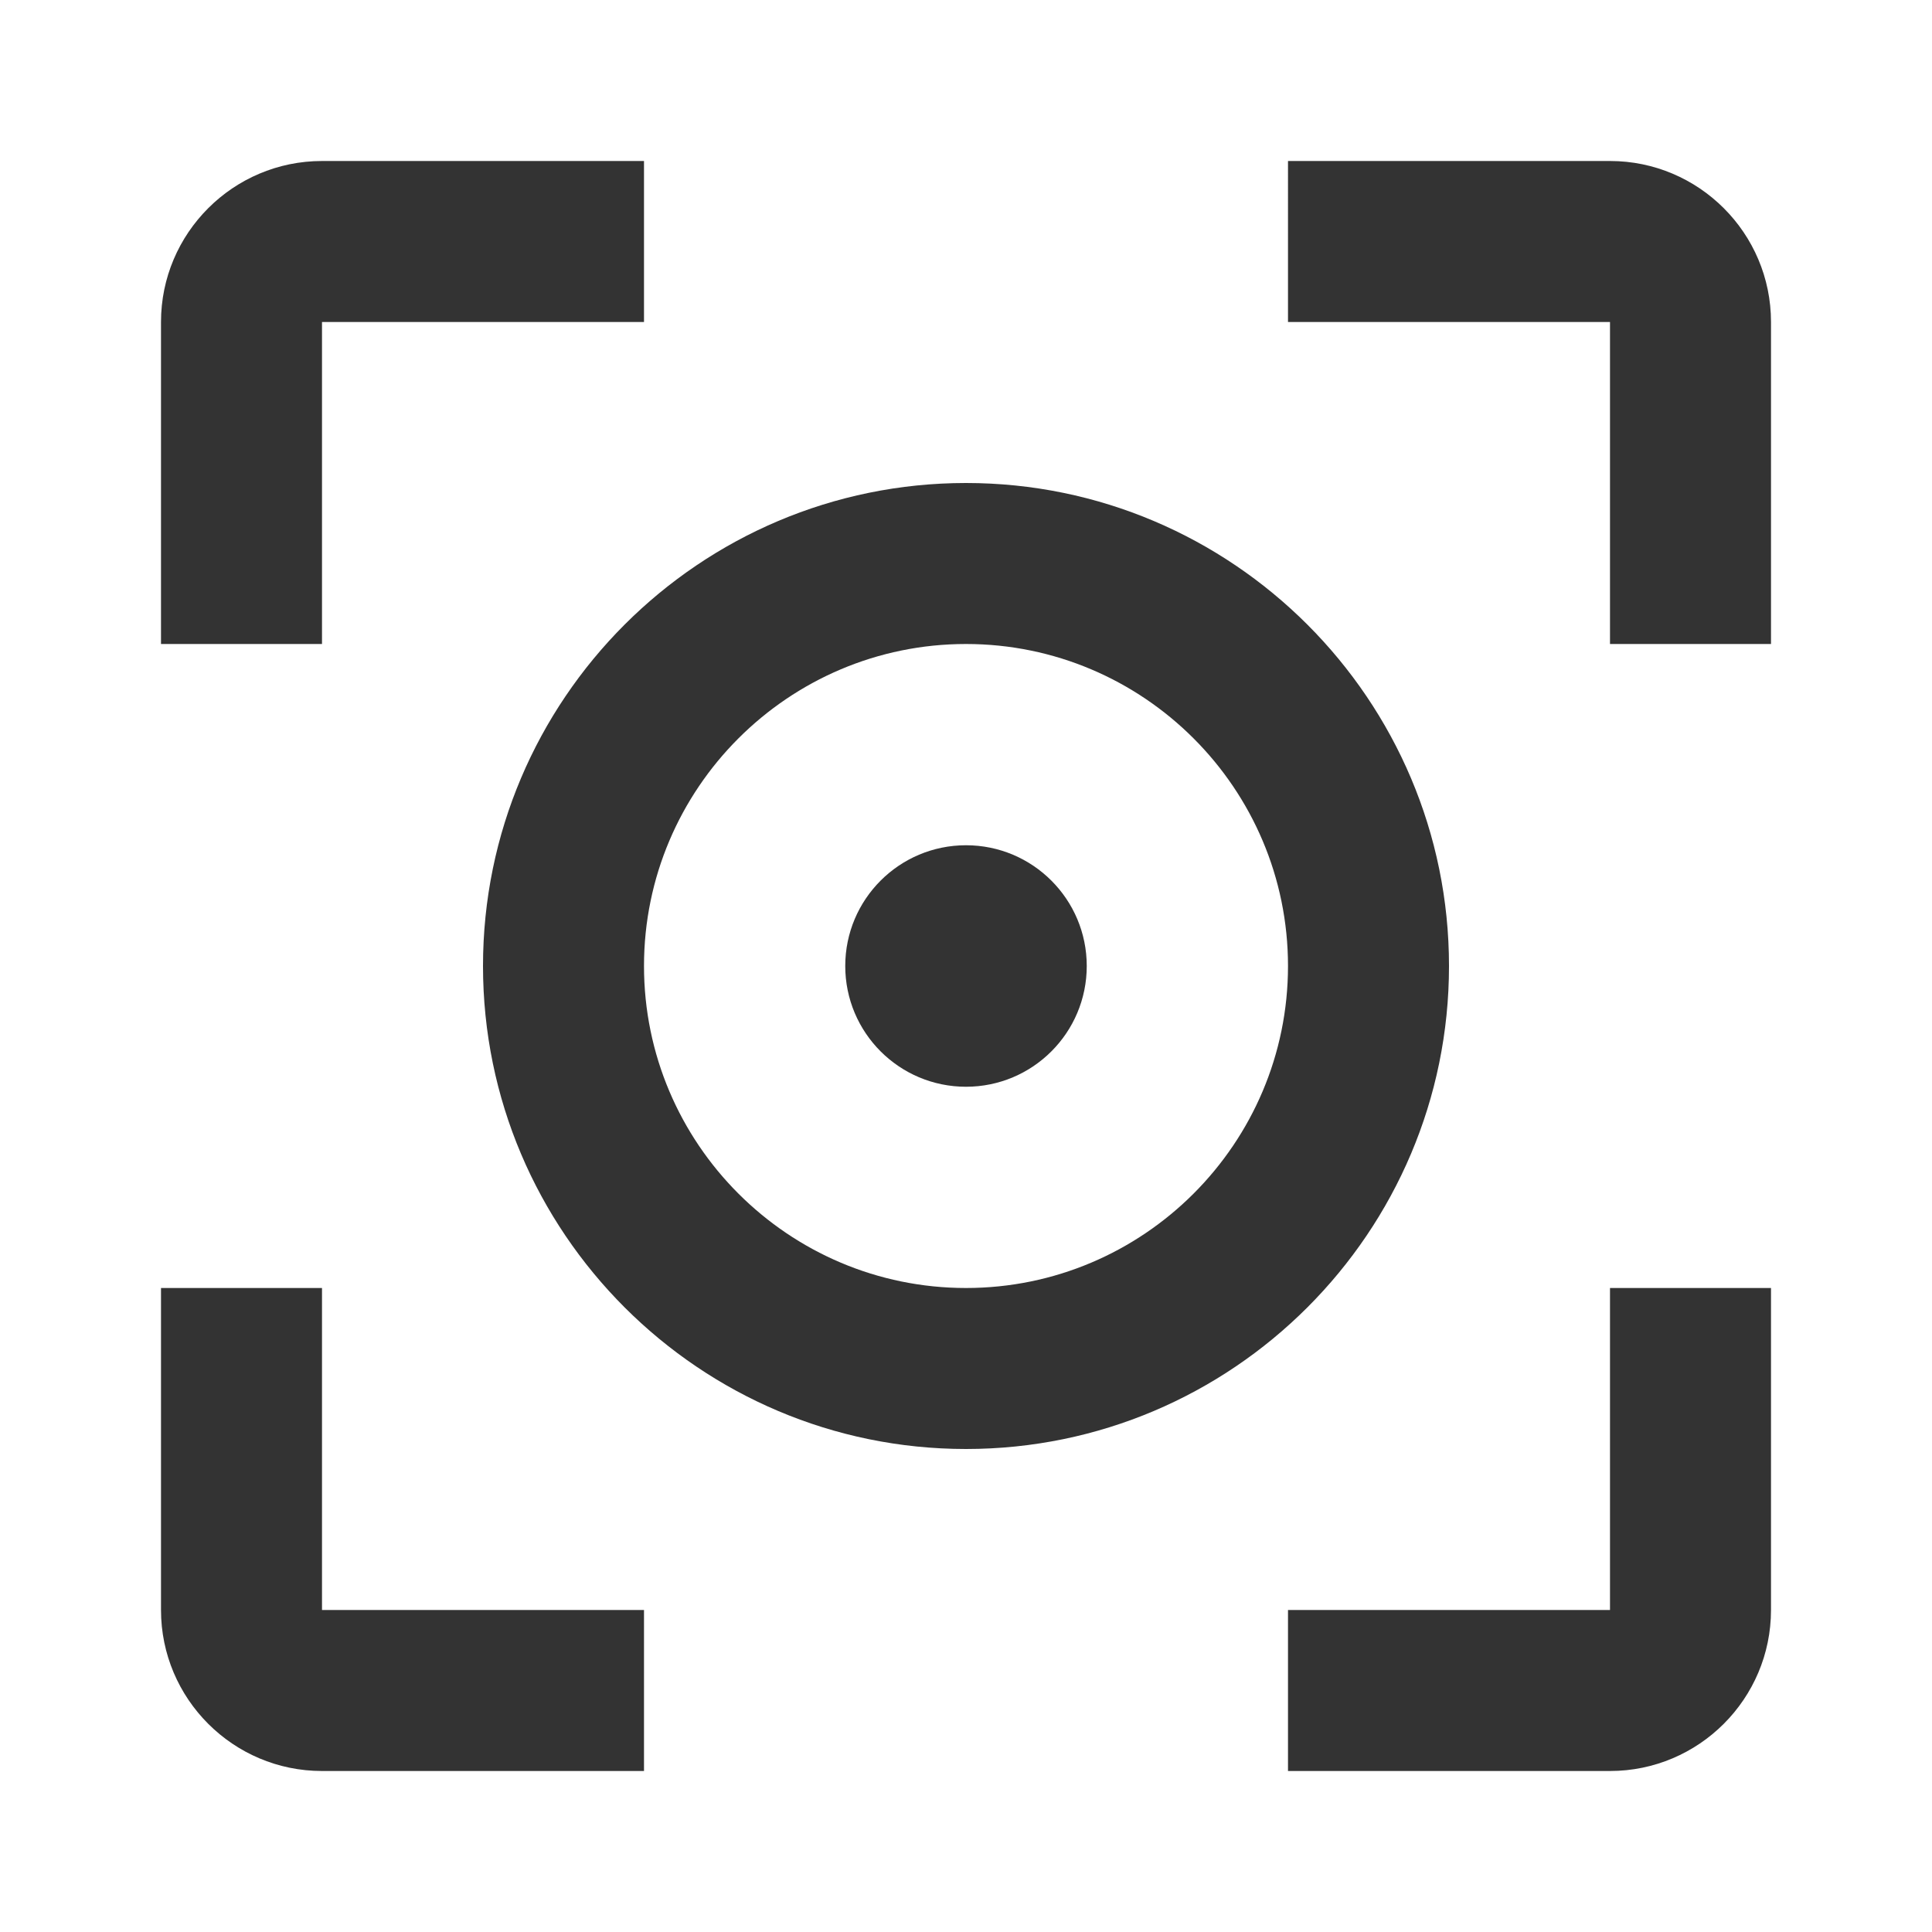 <?xml version="1.0" encoding="iso-8859-1"?>
<svg version="1.1" id="&#x56FE;&#x5C42;_1" xmlns="http://www.w3.org/2000/svg" xmlns:xlink="http://www.w3.org/1999/xlink" x="0px"
	 y="0px" viewBox="0 0 24 24" style="enable-background:new 0 0 24 24;" xml:space="preserve">
<path style="fill:#333333;" d="M4,8H2V4c0-1.103,0.897-2,2-2h4v2H4V8z"/>
<path style="fill:#333333;" d="M8,22H4c-1.103,0-2-0.897-2-2v-4h2v4h4V22z"/>
<path style="fill:#333333;" d="M20,22h-4v-2h4v-4h2v4C22,21.103,21.103,22,20,22z"/>
<path style="fill:#333333;" d="M22,8h-2V4h-4V2h4c1.103,0,2,0.897,2,2V8z"/>
<path style="fill:#333333;" d="M12,18c-3.309,0-6-2.691-6-6s2.691-6,6-6s6,2.691,6,6S15.309,18,12,18z M12,8c-2.206,0-4,1.794-4,4
	c0,2.206,1.794,4,4,4c2.206,0,4-1.794,4-4C16,9.794,14.206,8,12,8z"/>
<circle style="fill:#333333;" cx="12" cy="12" r="1.5"/>
</svg>






